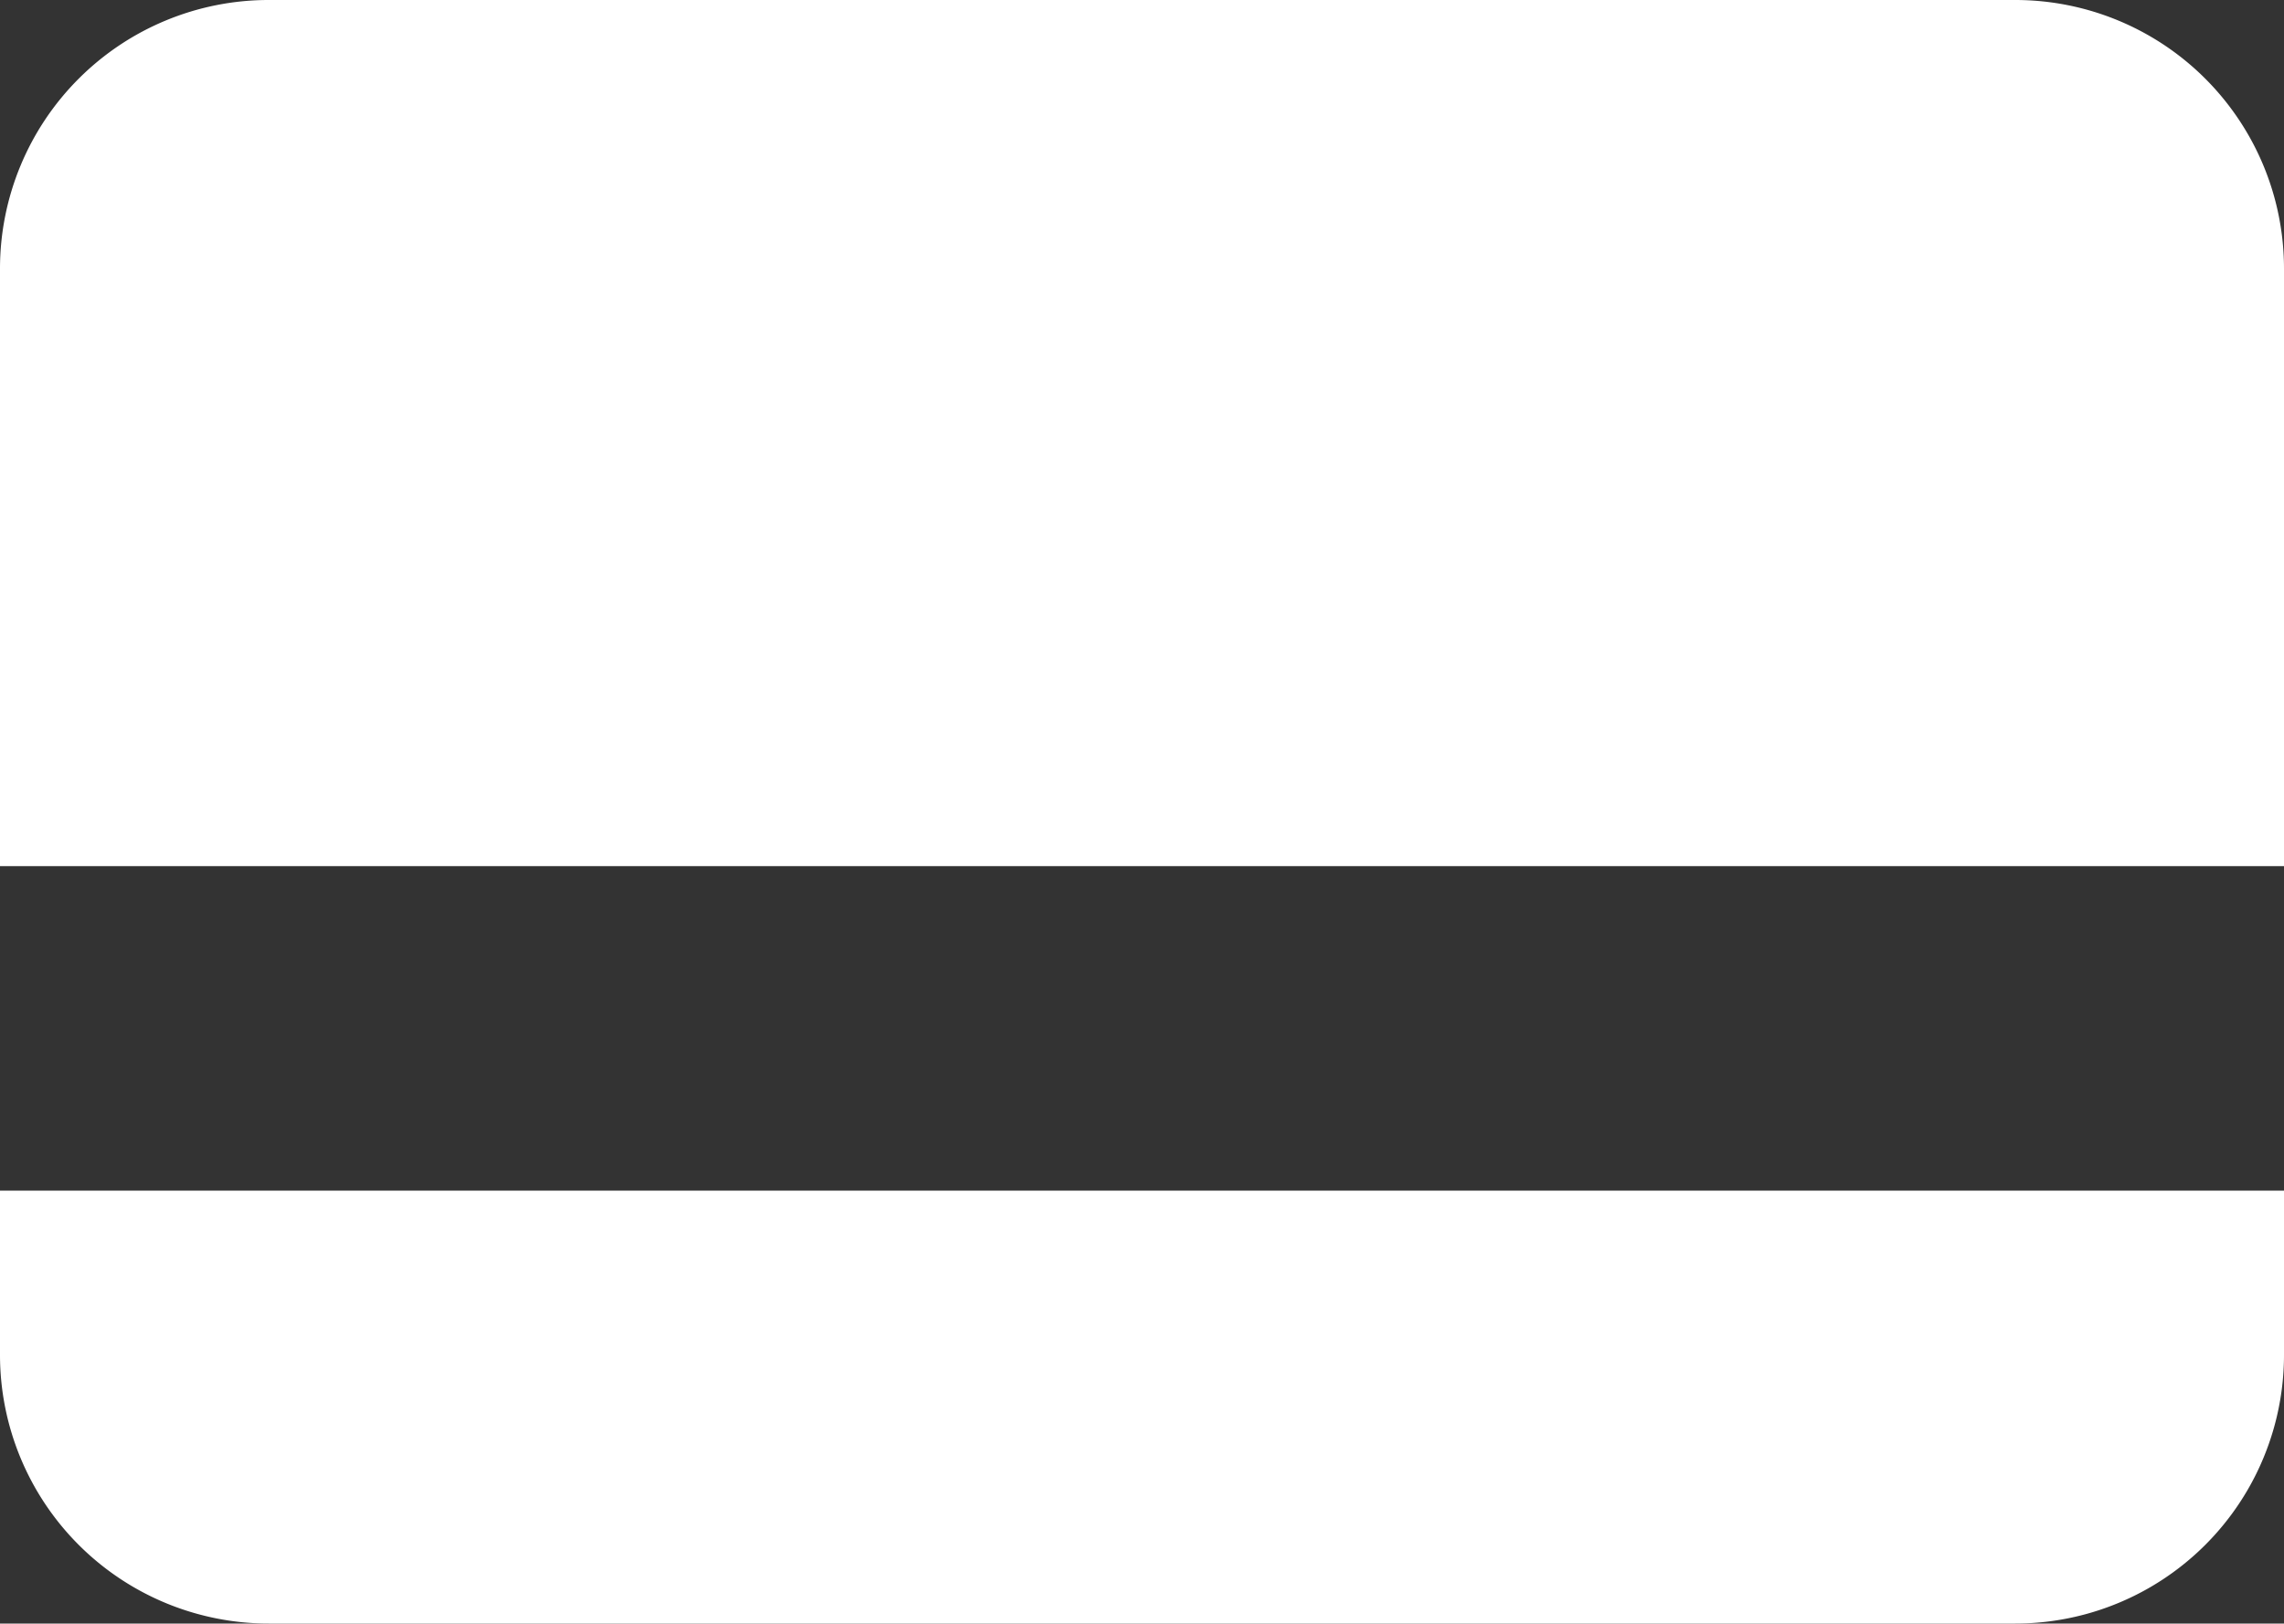 <svg xmlns="http://www.w3.org/2000/svg" width="17" height="12.087" viewBox="0 0 17 12.087">
  <rect x="0" y="0" width="17" height="12.087" fill="#333333" stroke="none"/>
  <path id="Subtraction_2" data-name="Subtraction 2" d="M-175-206.913h-13a2,2,0,0,1-2-2v-1.223h17v1.223A2,2,0,0,1-175-206.913Zm2-5.639h-17V-217a2,2,0,0,1,2-2h13a2,2,0,0,1,2,2v4.447Z" transform="translate(190 219)" fill="#fff"/>
</svg>
